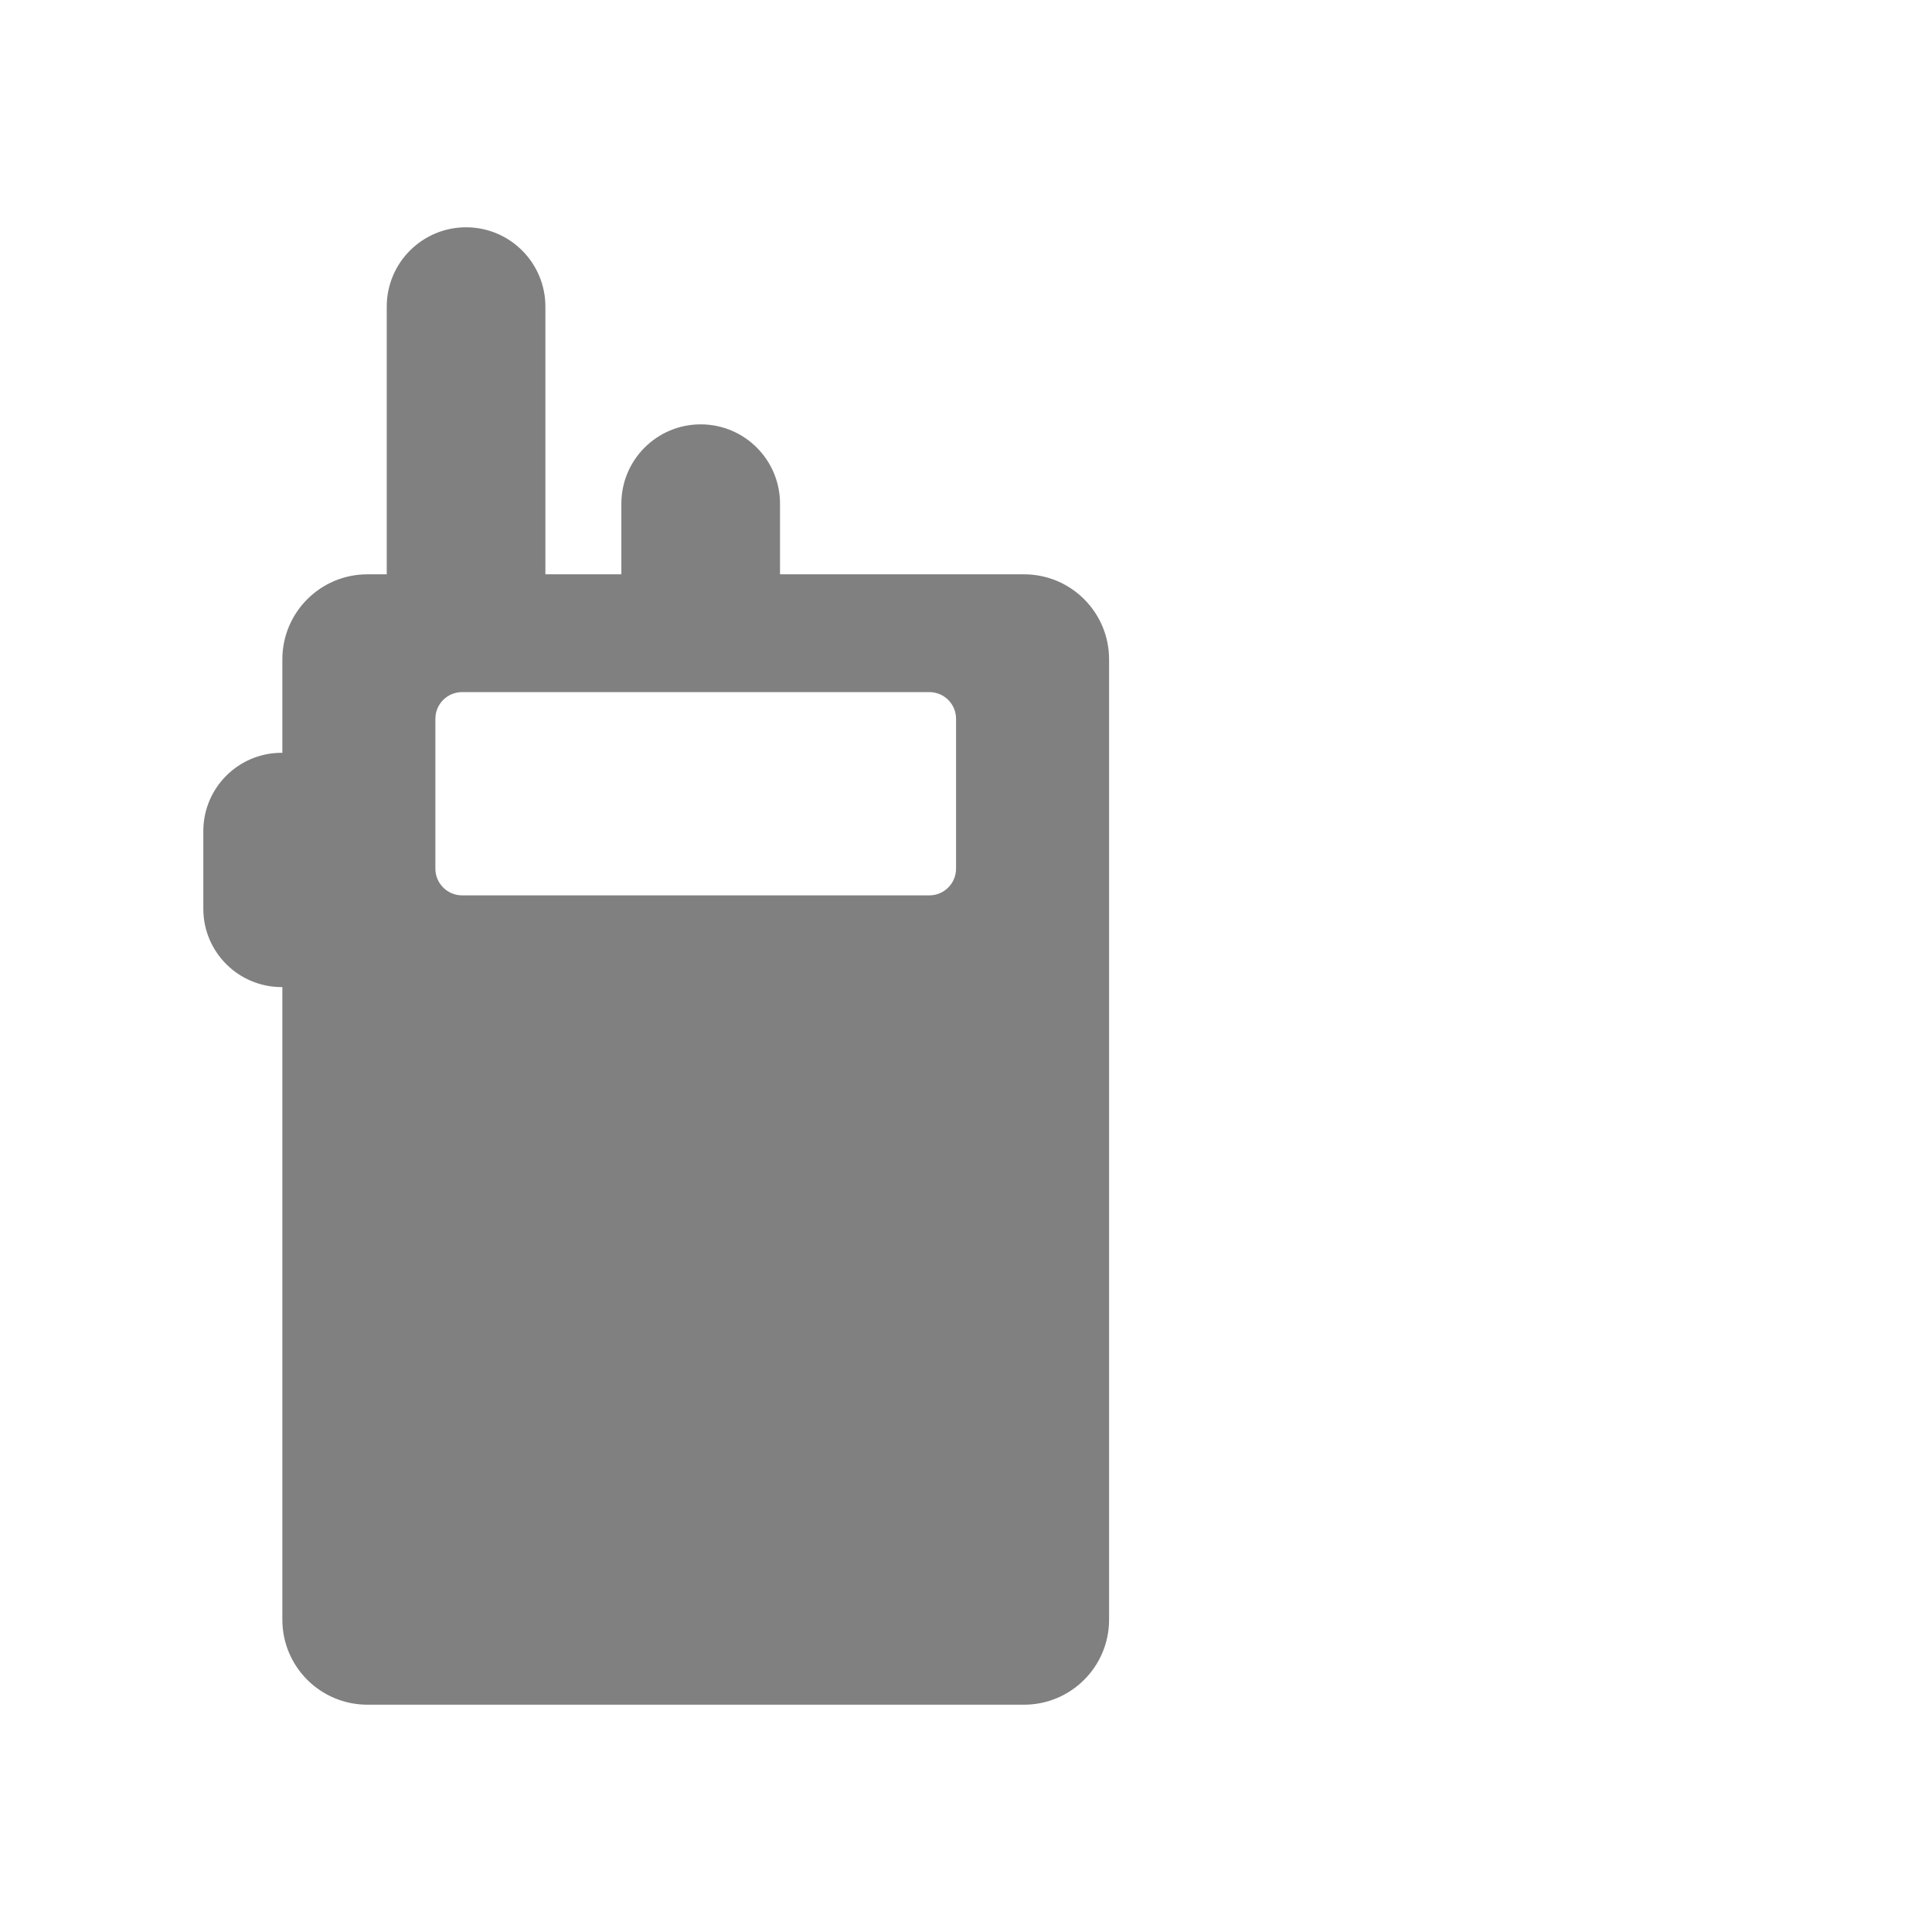 <svg width="34" height="34" viewBox="0 0 34 34" fill="none" xmlns="http://www.w3.org/2000/svg">
<g id="radio-svgrepo-com 1">
<path id="Vector" d="M18.021 10.107H13.727V8.864C13.727 8.093 13.102 7.468 12.331 7.468C11.56 7.468 10.935 8.093 10.935 8.864V10.107H9.598V5.396C9.598 4.625 8.973 4 8.202 4C7.431 4 6.806 4.625 6.806 5.396V10.107H6.466C5.639 10.107 4.969 10.777 4.969 11.604C4.969 12.07 4.969 12.626 4.969 13.249C4.965 13.249 4.96 13.248 4.956 13.248C4.195 13.248 3.578 13.865 3.578 14.626V15.993C3.578 16.754 4.195 17.371 4.956 17.371C4.96 17.371 4.965 17.37 4.969 17.37C4.969 21.433 4.969 26.135 4.969 28.504C4.969 29.33 5.639 30 6.466 30H18.021C18.847 30 19.518 29.33 19.518 28.504C19.518 24.786 19.518 15.324 19.518 11.604C19.518 10.777 18.848 10.107 18.021 10.107ZM16.825 15.287C16.825 15.546 16.615 15.757 16.355 15.757H8.132C7.872 15.757 7.662 15.546 7.662 15.287V12.649C7.662 12.39 7.872 12.18 8.132 12.18H16.355C16.615 12.18 16.825 12.39 16.825 12.649V15.287Z" fill="#808080"/>
</g>
</svg>
